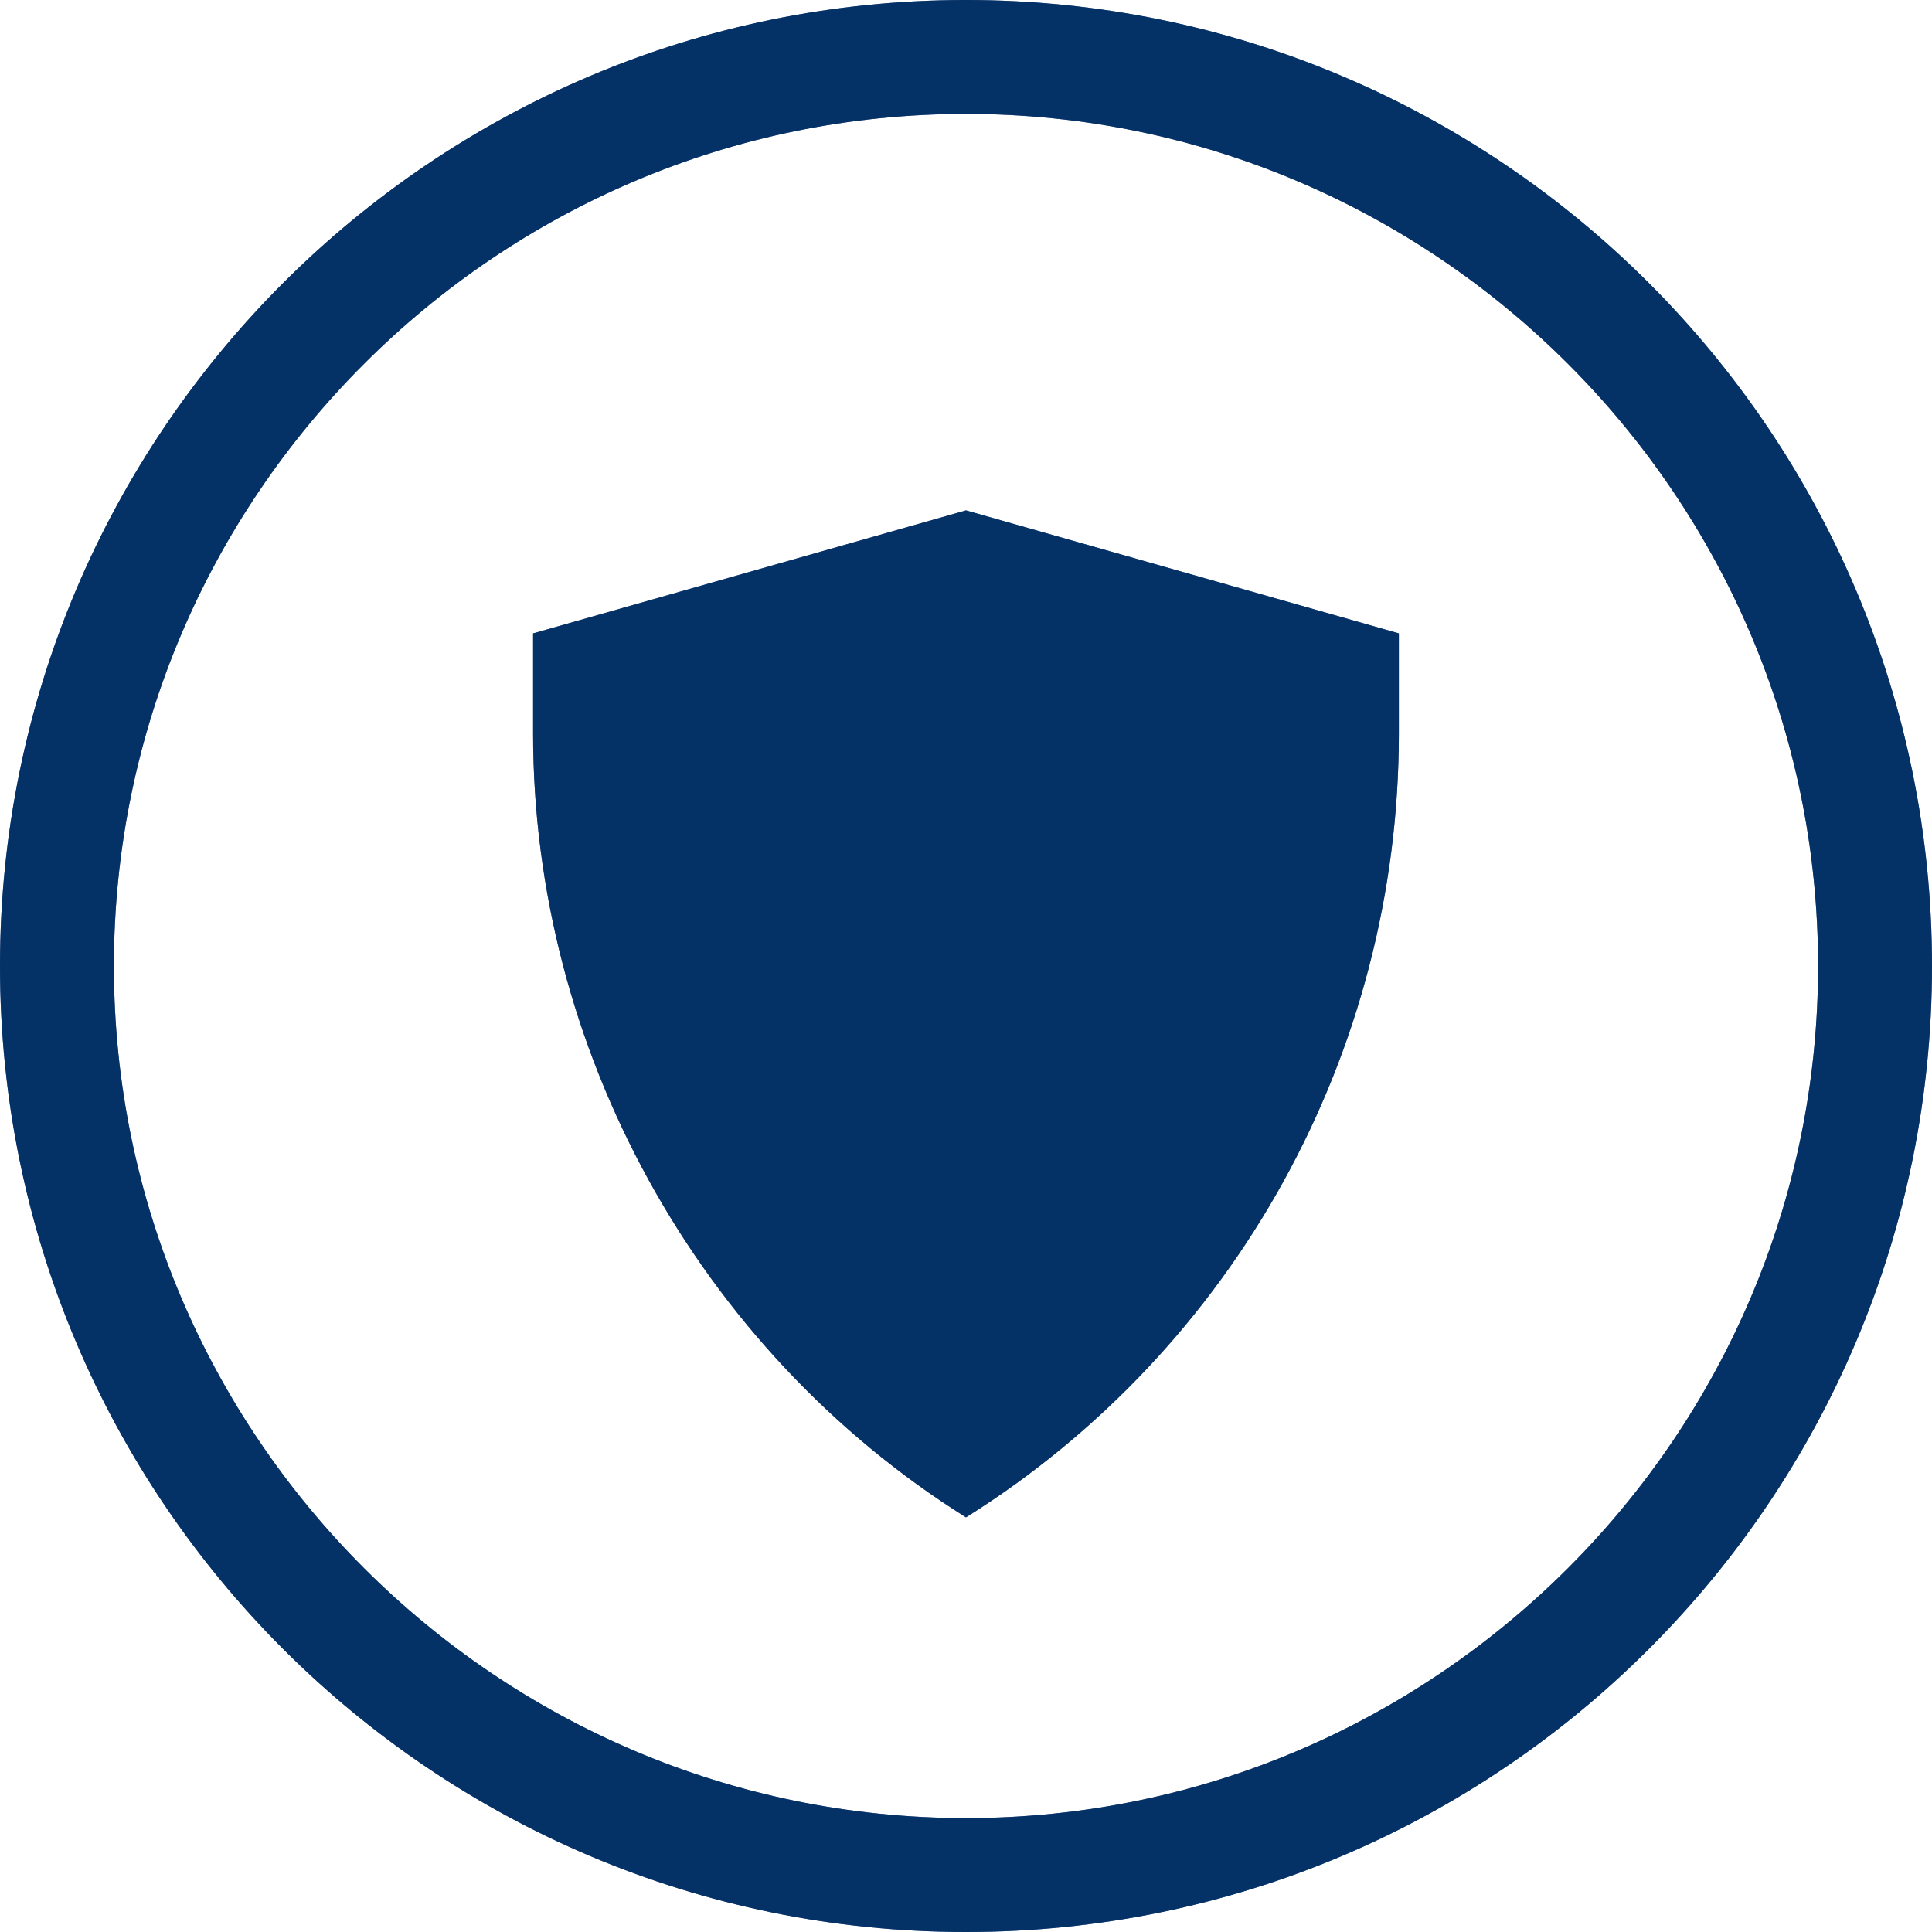 <svg width="42" height="42" viewBox="0 0 42 42" fill="none" xmlns="http://www.w3.org/2000/svg">
<path d="M21 32.986C15.155 29.321 11.589 22.783 11.589 15.948V13.769L21 11.095L30.41 13.769V15.948C30.41 22.882 26.844 29.321 21 32.986Z" fill="#6172A3"/>
<path d="M21 32.986C15.155 29.321 11.589 22.783 11.589 15.948V13.769L21 11.095L30.41 13.769V15.948C30.41 22.882 26.844 29.321 21 32.986Z" fill="#043266"/>
<path d="M21 42C9.41 42 0 32.59 0 21C0 9.41 9.41 0 21 0C32.59 0 42 9.41 42 21C42 32.59 32.59 42 21 42ZM21 2.476C10.797 2.476 2.476 10.797 2.476 21C2.476 31.203 10.797 39.524 21 39.524C31.203 39.524 39.524 31.203 39.524 21C39.524 10.797 31.203 2.476 21 2.476Z" fill="#6172A3"/>
<path d="M21 42C9.41 42 0 32.59 0 21C0 9.41 9.41 0 21 0C32.59 0 42 9.41 42 21C42 32.59 32.59 42 21 42ZM21 2.476C10.797 2.476 2.476 10.797 2.476 21C2.476 31.203 10.797 39.524 21 39.524C31.203 39.524 39.524 31.203 39.524 21C39.524 10.797 31.203 2.476 21 2.476Z" fill="#043266"/>
</svg>
